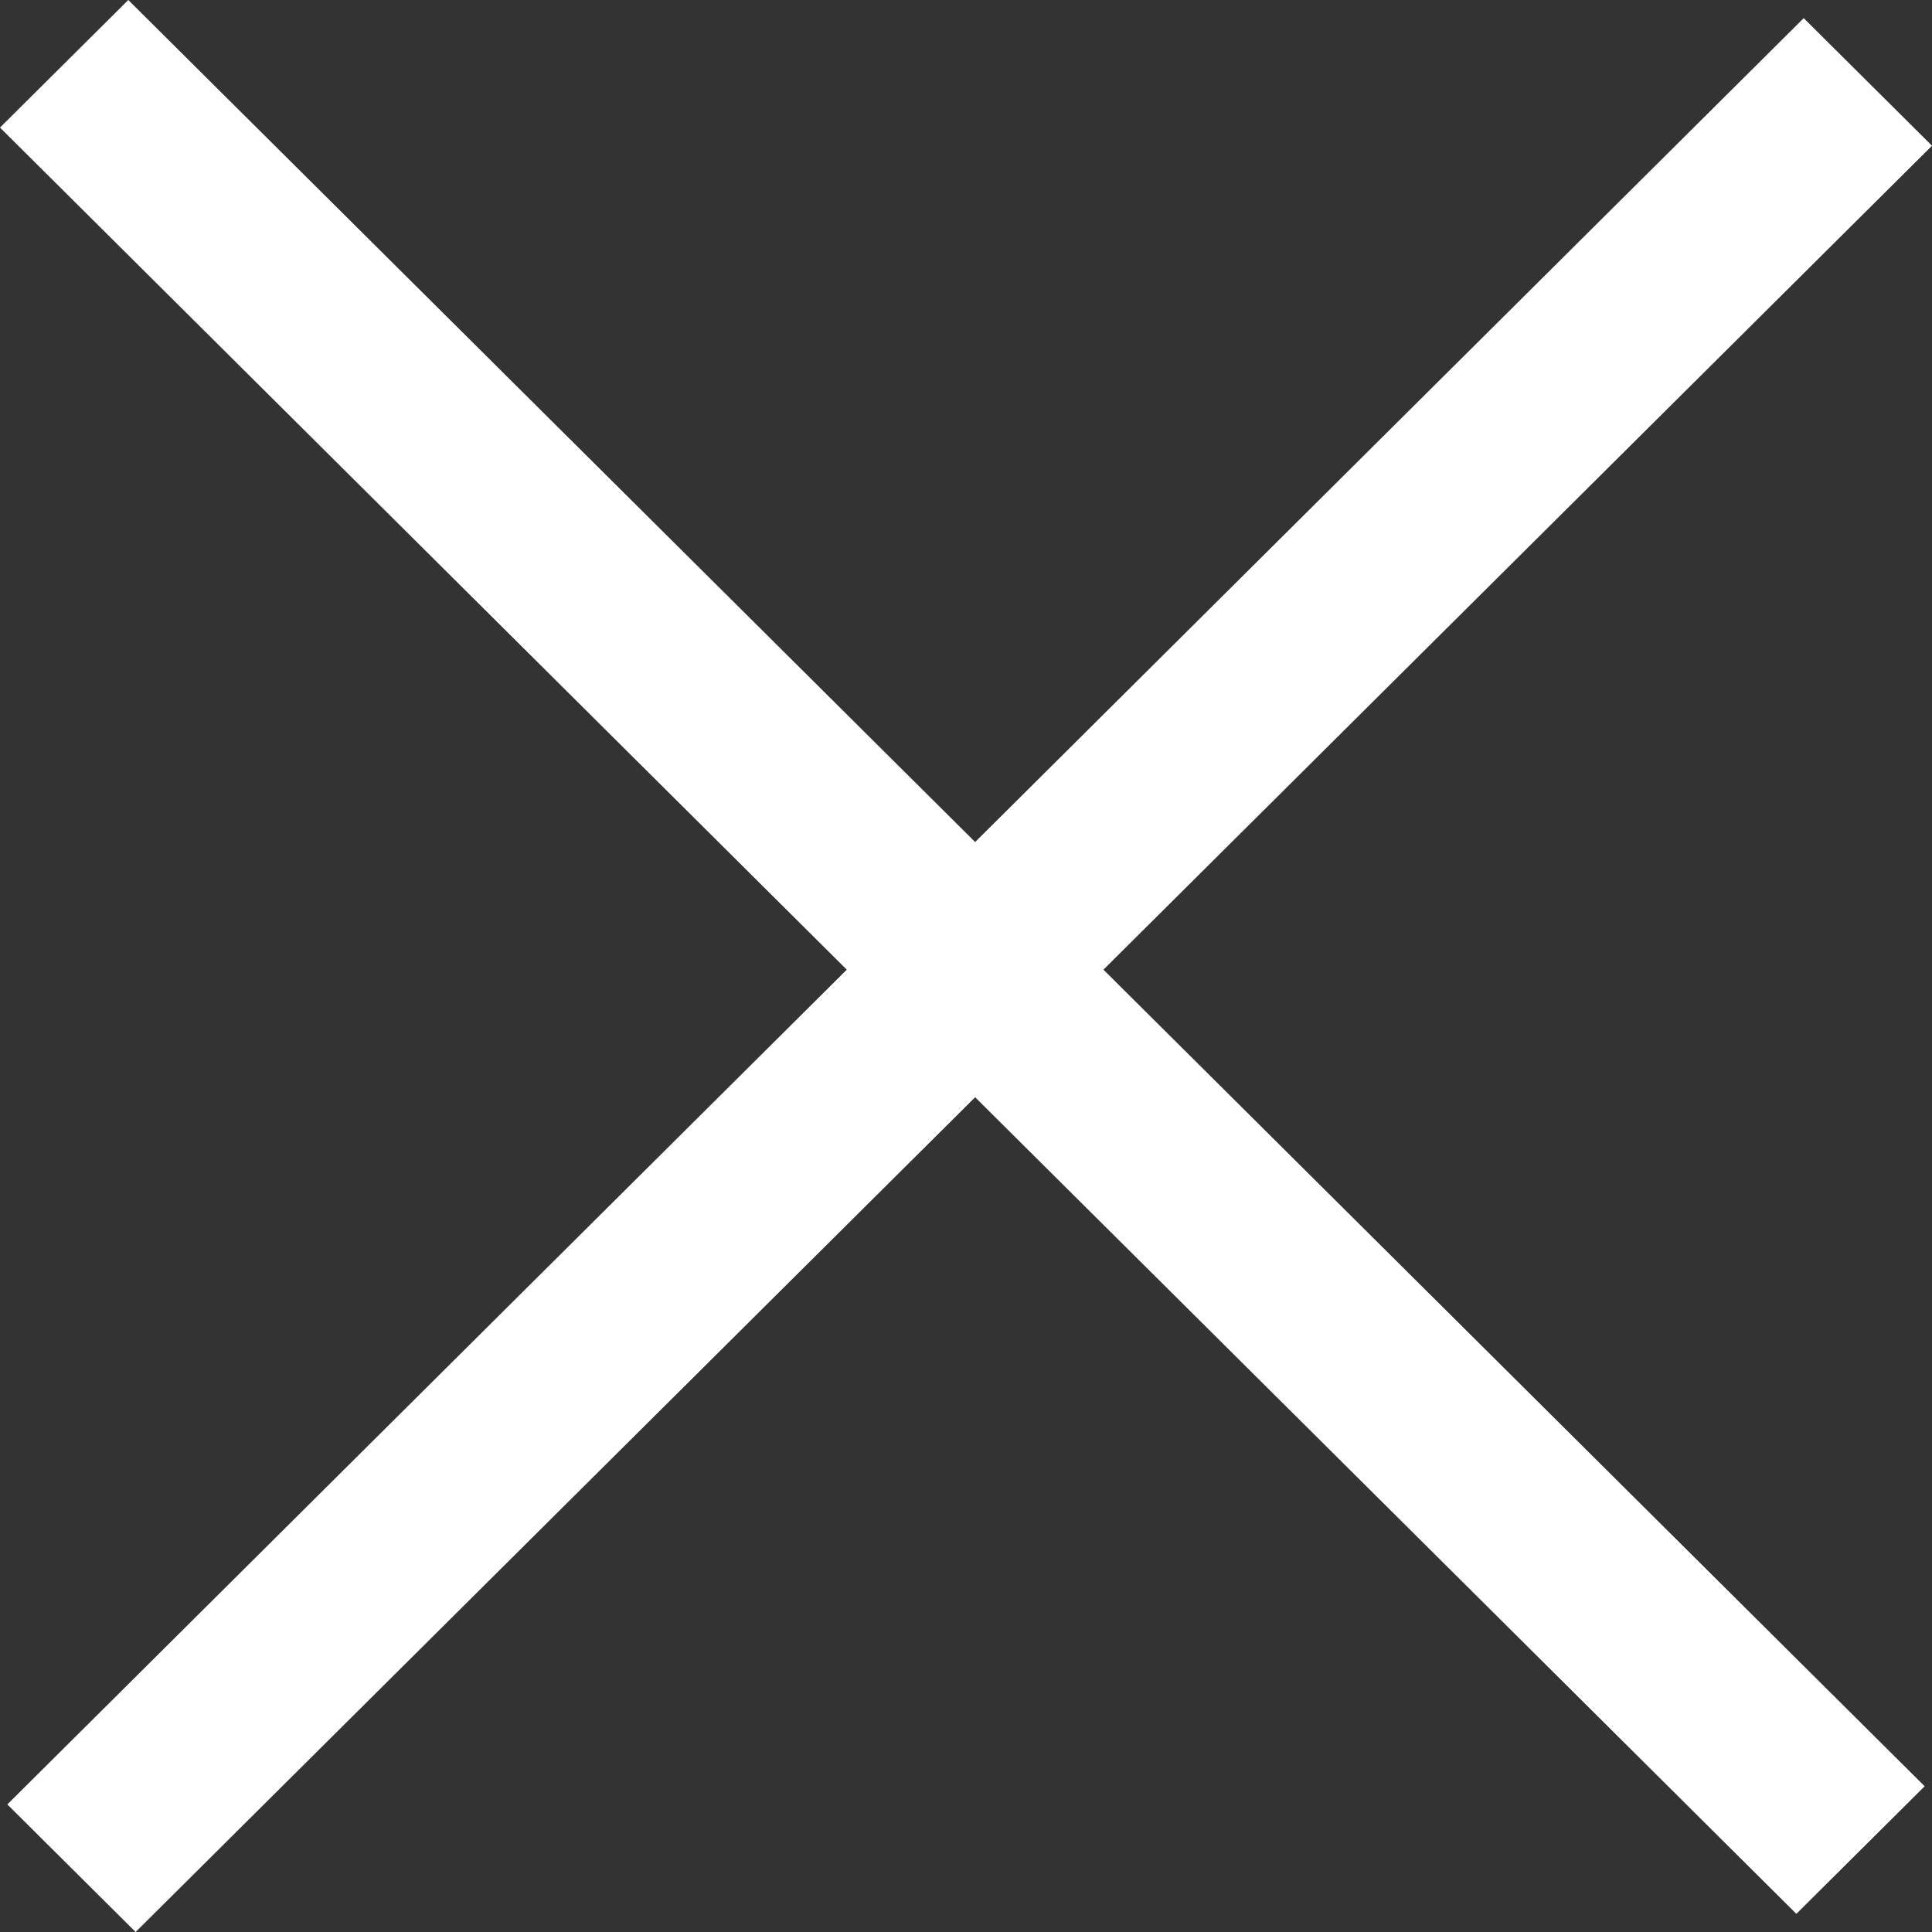 <svg width="30" height="30" viewBox="0 0 30 30" fill="none" xmlns="http://www.w3.org/2000/svg">
<rect x="0" y="0" width="30" height="30" fill="#333333" stroke="none"/>
<path d="M15.142 17.038L27.894 29.718L29.886 27.737L17.134 15.057L30 2.263L28.008 0.282L15.142 13.075L1.992 0L0 1.981L13.149 15.057L0.114 28.019L2.106 30L15.142 17.038Z" fill="white"/>
</svg>
